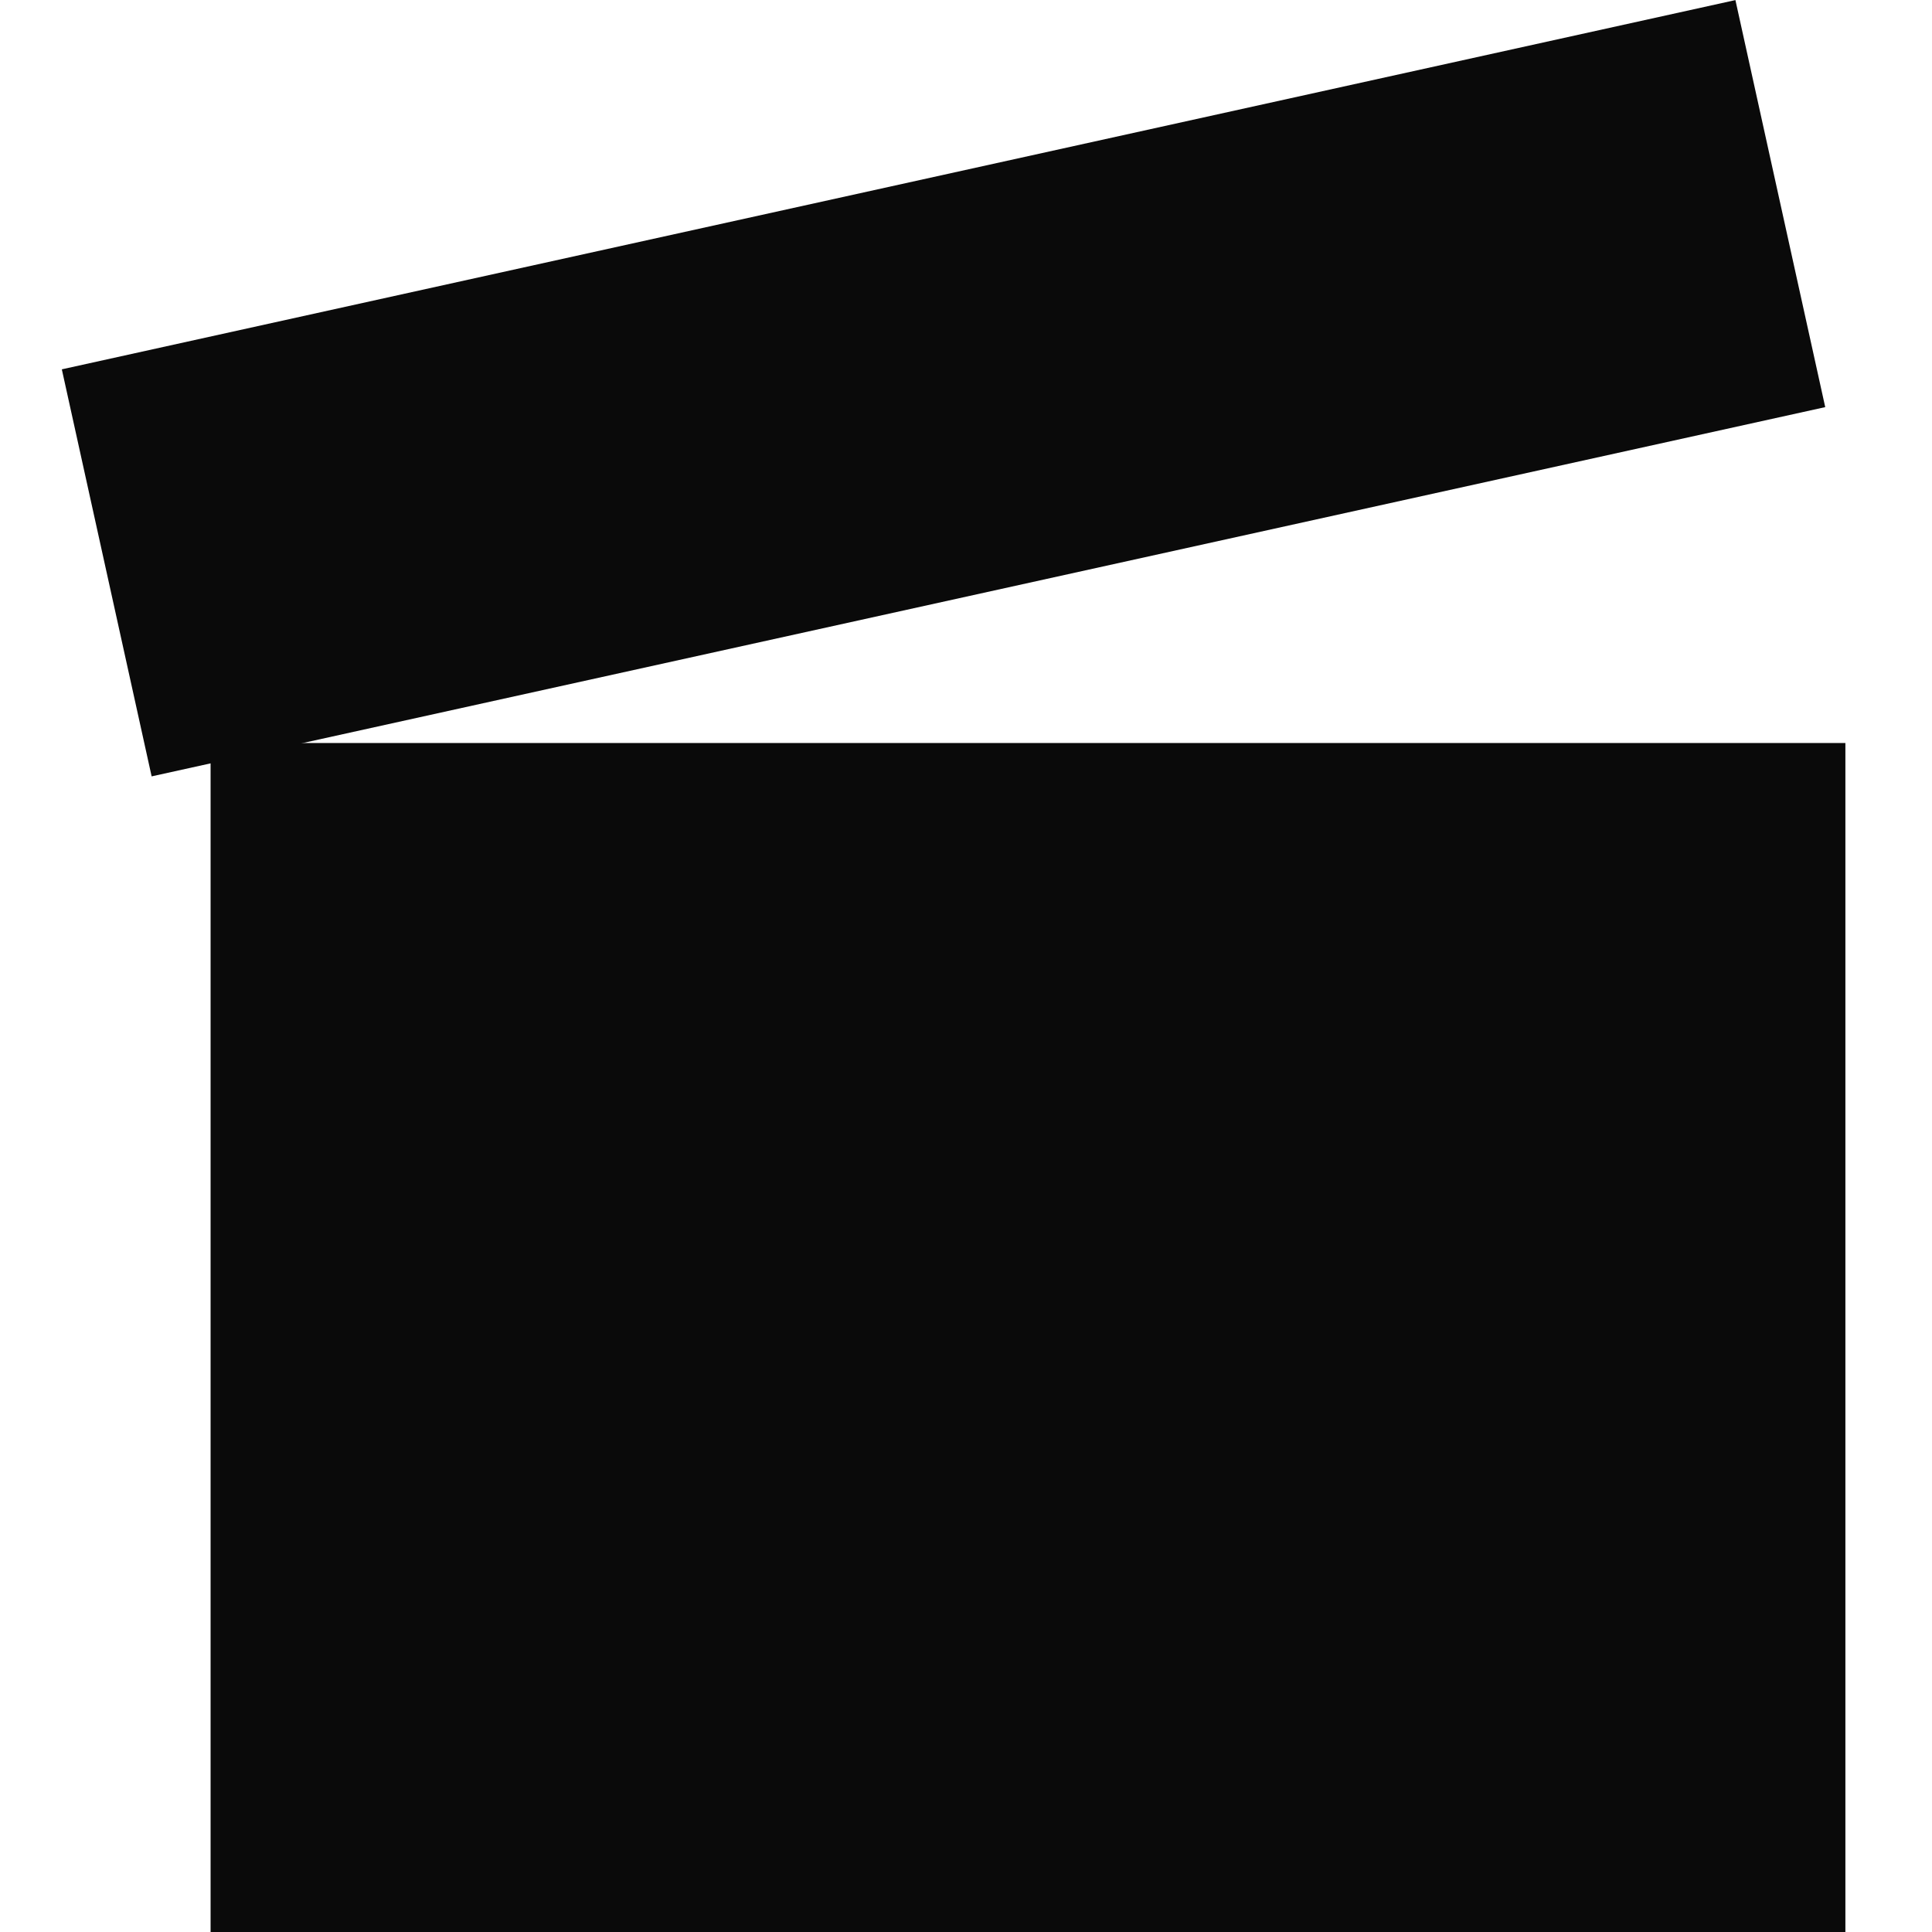 <svg width="12" height="12" viewBox="0 0 12 12" fill="none" xmlns="http://www.w3.org/2000/svg">
<rect x="0.384" y="2.294" width="10.645" height="2.589" transform="rotate(-12.442 0.384 2.294)" fill="#0A0A0A"/>
<rect x="1.308" y="4.615" width="10.154" height="7.385" fill="#0A0A0A"/>
</svg>

